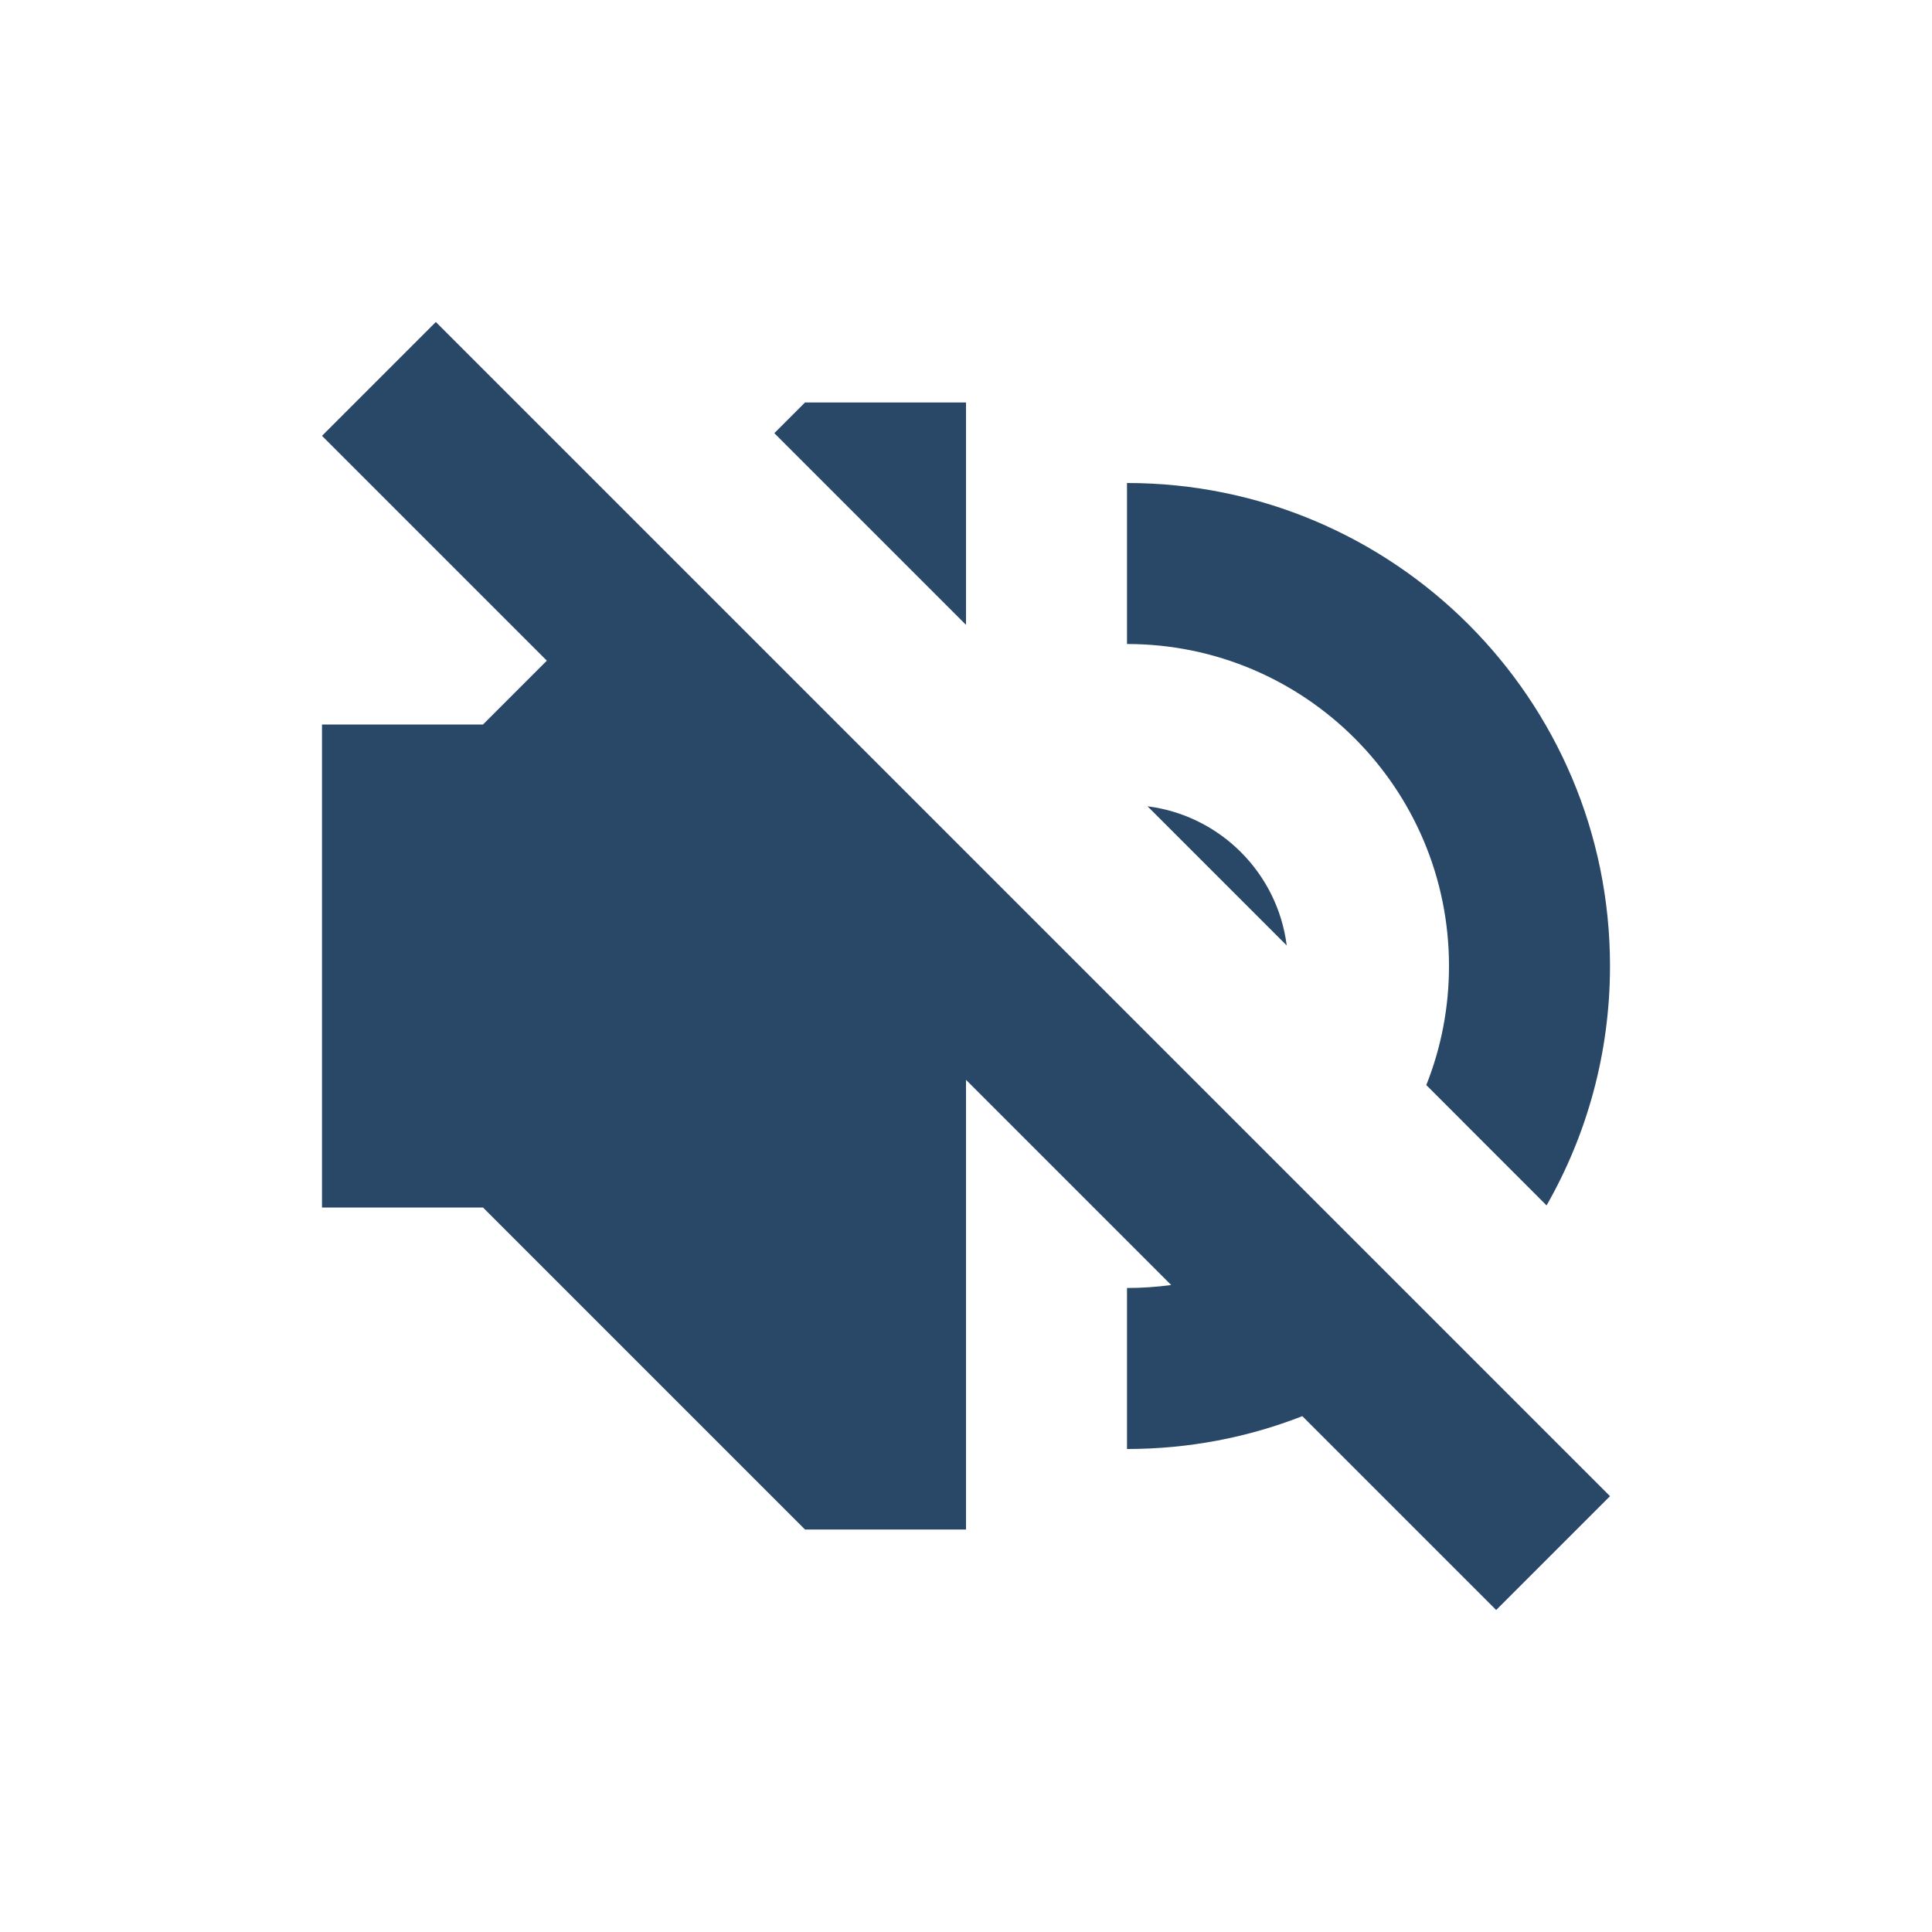 <?xml version="1.0" ?><svg xmlns="http://www.w3.org/2000/svg" width="24" height="24" viewBox="0 0 24 24" fill="none"><g id="volume-off" clip-path="url(#clip0_1701_1075)"><g id="outline" filter="url(#filter0_d_1701_1075)"><path fill-rule="evenodd" clip-rule="evenodd" d="M8.889 3.283C8.512 3.659 7.902 3.659 7.525 3.283L6.121 1.879C5.731 1.488 5.098 1.488 4.707 1.879L1.636 4.95C1.38 5.206 1.38 5.622 1.636 5.879L2.379 6.621C2.518 6.761 2.419 7 2.222 7C2.099 7 2 7.099 2 7.222V16C2 16.552 2.448 17 3 17H4.757C5.023 17 5.277 17.105 5.464 17.293L8.879 20.707C9.066 20.895 9.321 21 9.586 21H13.5C13.776 21 14 20.776 14 20.5C14 20.224 14.224 20.002 14.5 19.985C14.691 19.973 14.88 19.954 15.068 19.929C15.4 19.885 15.74 19.983 15.977 20.22L17.879 22.121C18.269 22.512 18.902 22.512 19.293 22.121L22.121 19.293C22.512 18.902 22.512 18.269 22.121 17.879L21.063 16.82C20.837 16.594 20.79 16.244 20.949 15.967C21.618 14.796 22 13.44 22 12C22 7.75 18.685 4.274 14.5 4.015C14.225 3.998 14 3.776 14 3.5C14 3.224 13.776 3 13.5 3H9.571C9.315 3 9.07 3.102 8.889 3.283Z" fill="white"/></g><g id="icon"><path d="M20 18.586L5.414 4L4 5.414L6.793 8.207L6 9H4V15H6L10 19H12V13.414L14.549 15.963C14.369 15.987 14.186 16 14 16V18C14.768 18 15.503 17.856 16.178 17.592L18.586 20L20 18.586Z" fill="#294766"/><path d="M9.619 5.381L12 7.762V5H10L9.619 5.381Z" fill="#294766"/><path d="M19.212 14.974L17.718 13.479C17.9 13.022 18 12.523 18 12C18 9.791 16.209 8 14 8V6C17.314 6 20 8.686 20 12C20 13.082 19.713 14.097 19.212 14.974Z" fill="#294766"/><path d="M14.255 10.016L15.984 11.745C15.87 10.844 15.156 10.13 14.255 10.016Z" fill="#294766"/></g></g><defs><filter id="filter0_d_1701_1075" x="-0.556" y="0.086" width="24.971" height="24.828" filterUnits="userSpaceOnUse" color-interpolation-filters="sRGB"><feFlood flood-opacity="0" result="BackgroundImageFix"/><feColorMatrix in="SourceAlpha" type="matrix" values="0 0 0 0 0 0 0 0 0 0 0 0 0 0 0 0 0 0 127 0" result="hardAlpha"/><feOffset dy="0.5"/><feGaussianBlur stdDeviation="1"/><feComposite in2="hardAlpha" operator="out"/><feColorMatrix type="matrix" values="0 0 0 0 0 0 0 0 0 0 0 0 0 0 0 0 0 0 0.25 0"/><feBlend mode="normal" in2="BackgroundImageFix" result="effect1_dropShadow_1701_1075"/><feBlend mode="normal" in="SourceGraphic" in2="effect1_dropShadow_1701_1075" result="shape"/></filter><clipPath id="clip0_1701_1075"><rect width="24" height="24" fill="white"/></clipPath></defs></svg>